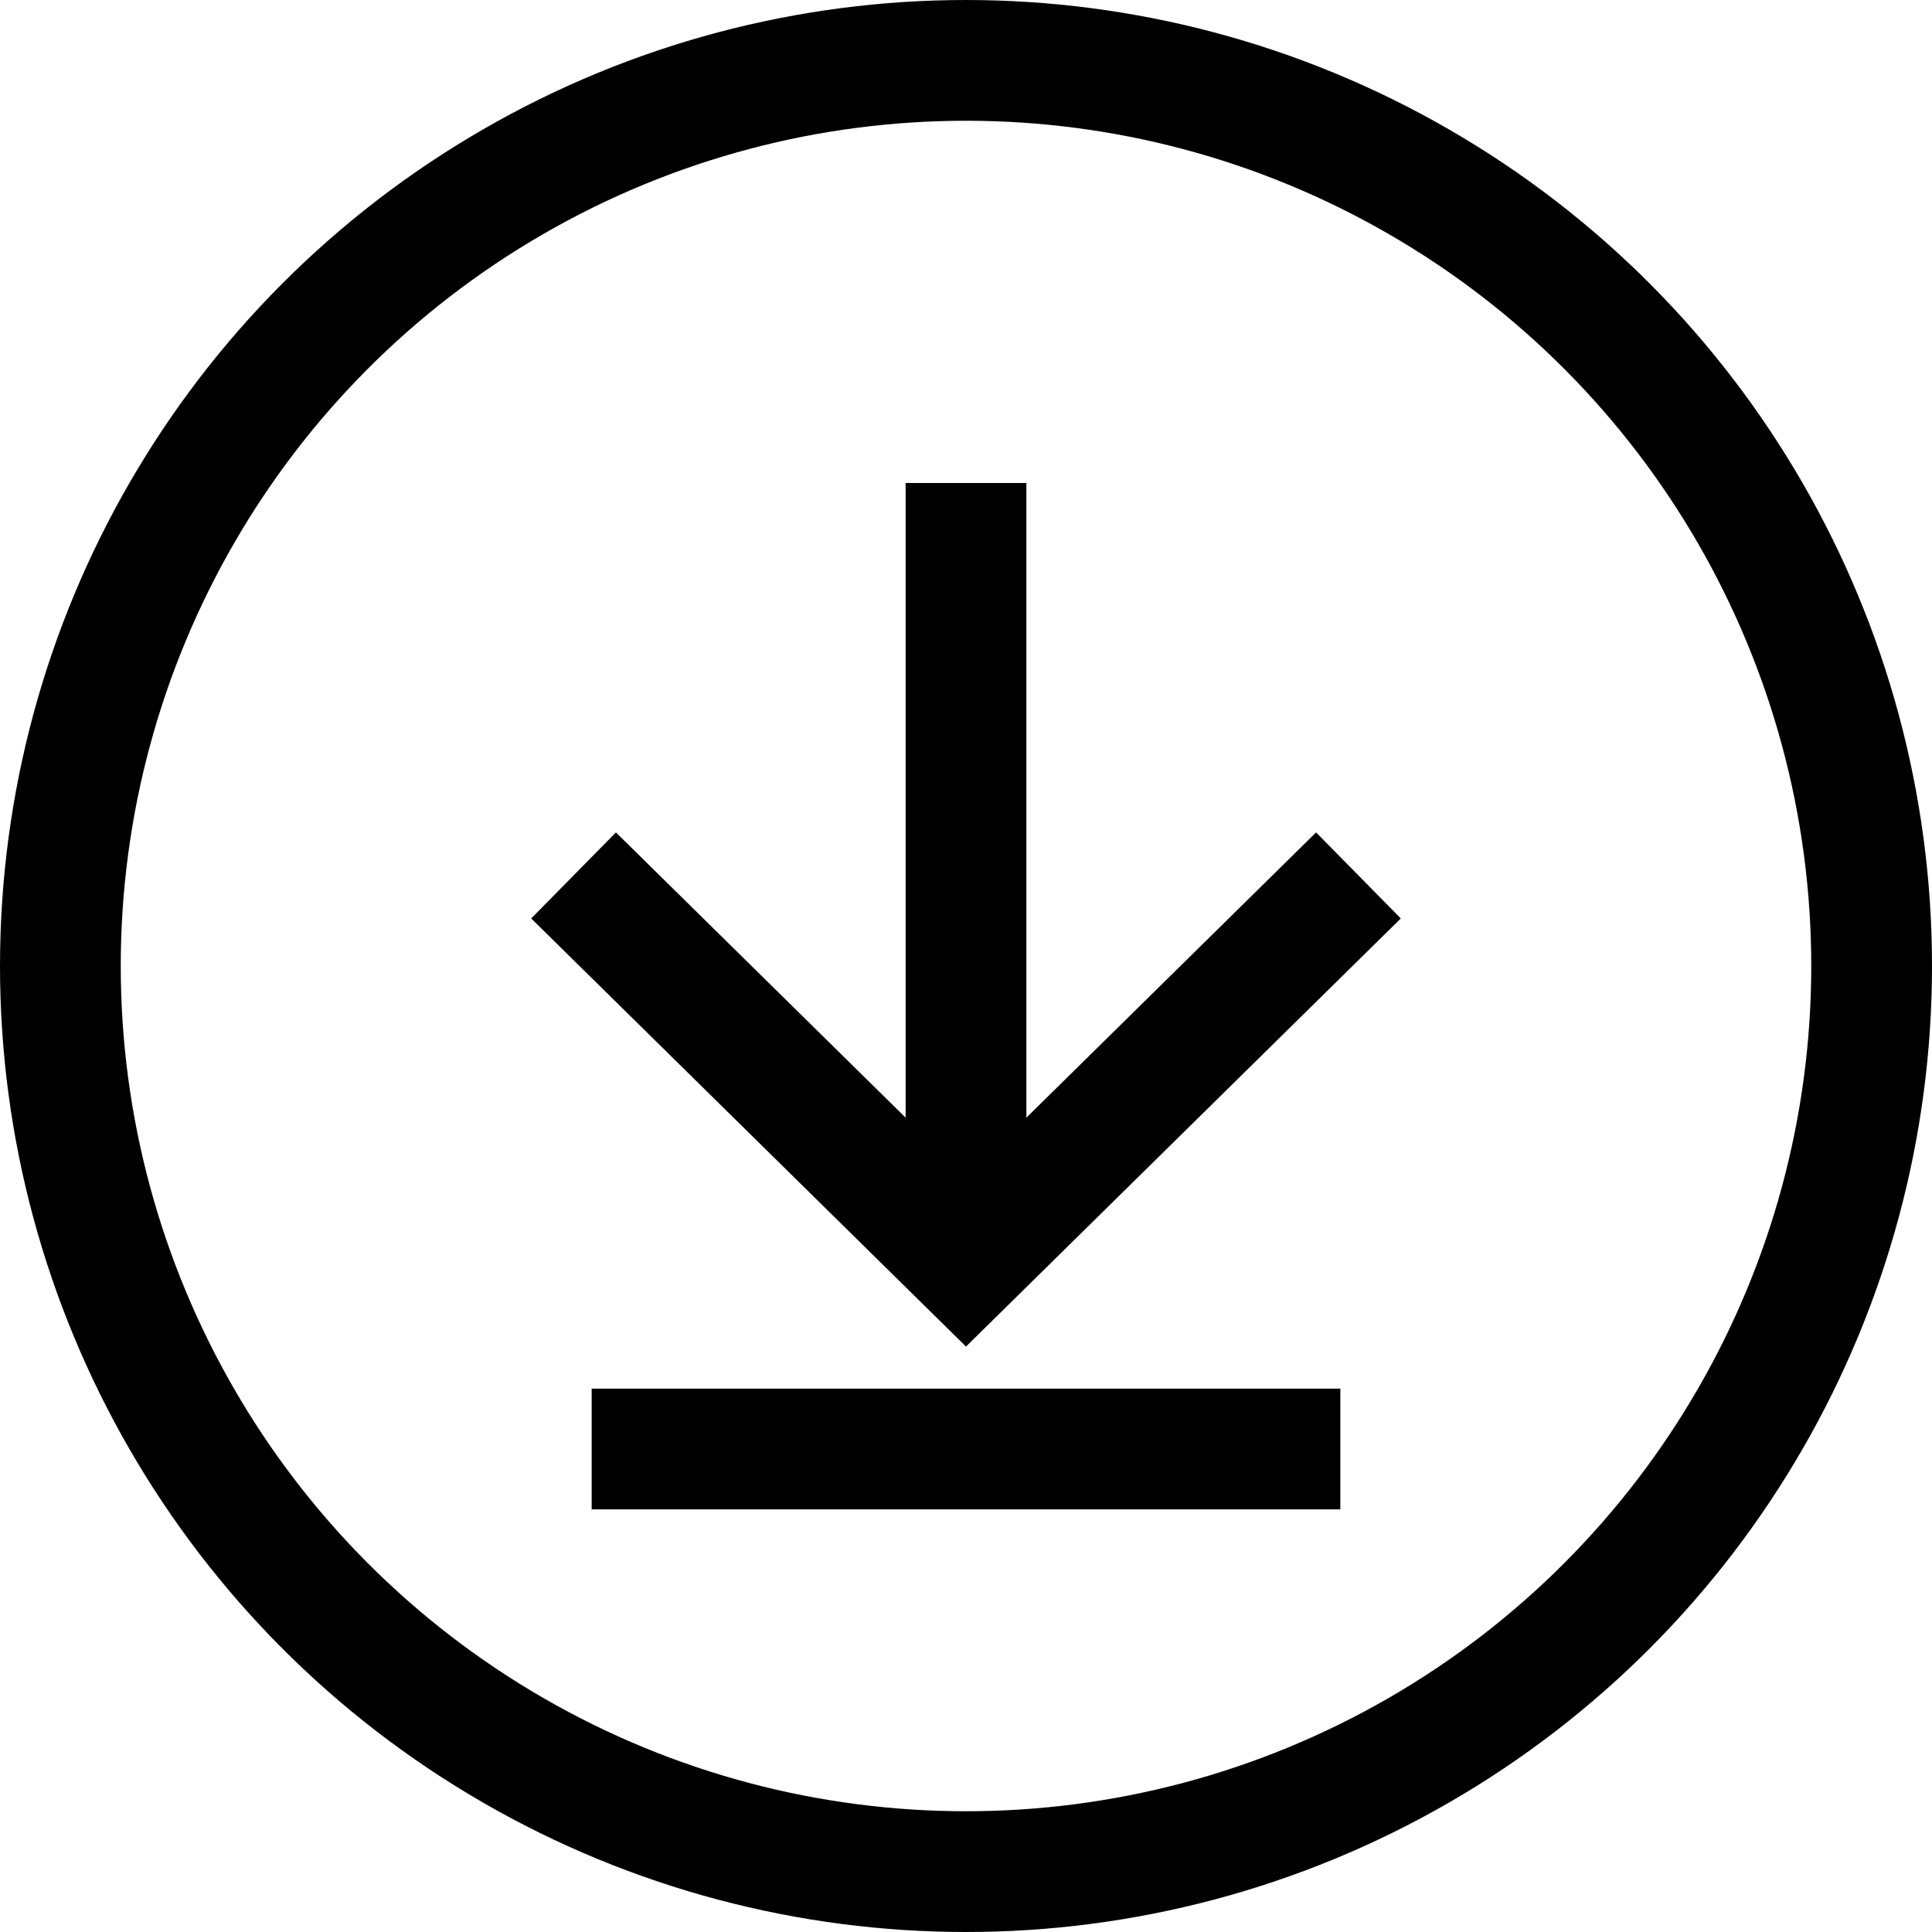 <svg xmlns="http://www.w3.org/2000/svg" viewBox="0 0 32 32">
	<circle fill="none" stroke="black" stroke-width="2" r="15" cx="16" cy="16"/>
	<path fill="none" stroke="black" stroke-width="2" d="M22.5,14.5L16,20.9l-6.5-6.4 M16,8v13"/>
	<path fill="none" stroke="black" stroke-width="2" d="M22.2,24H9.8"/>
</svg>
